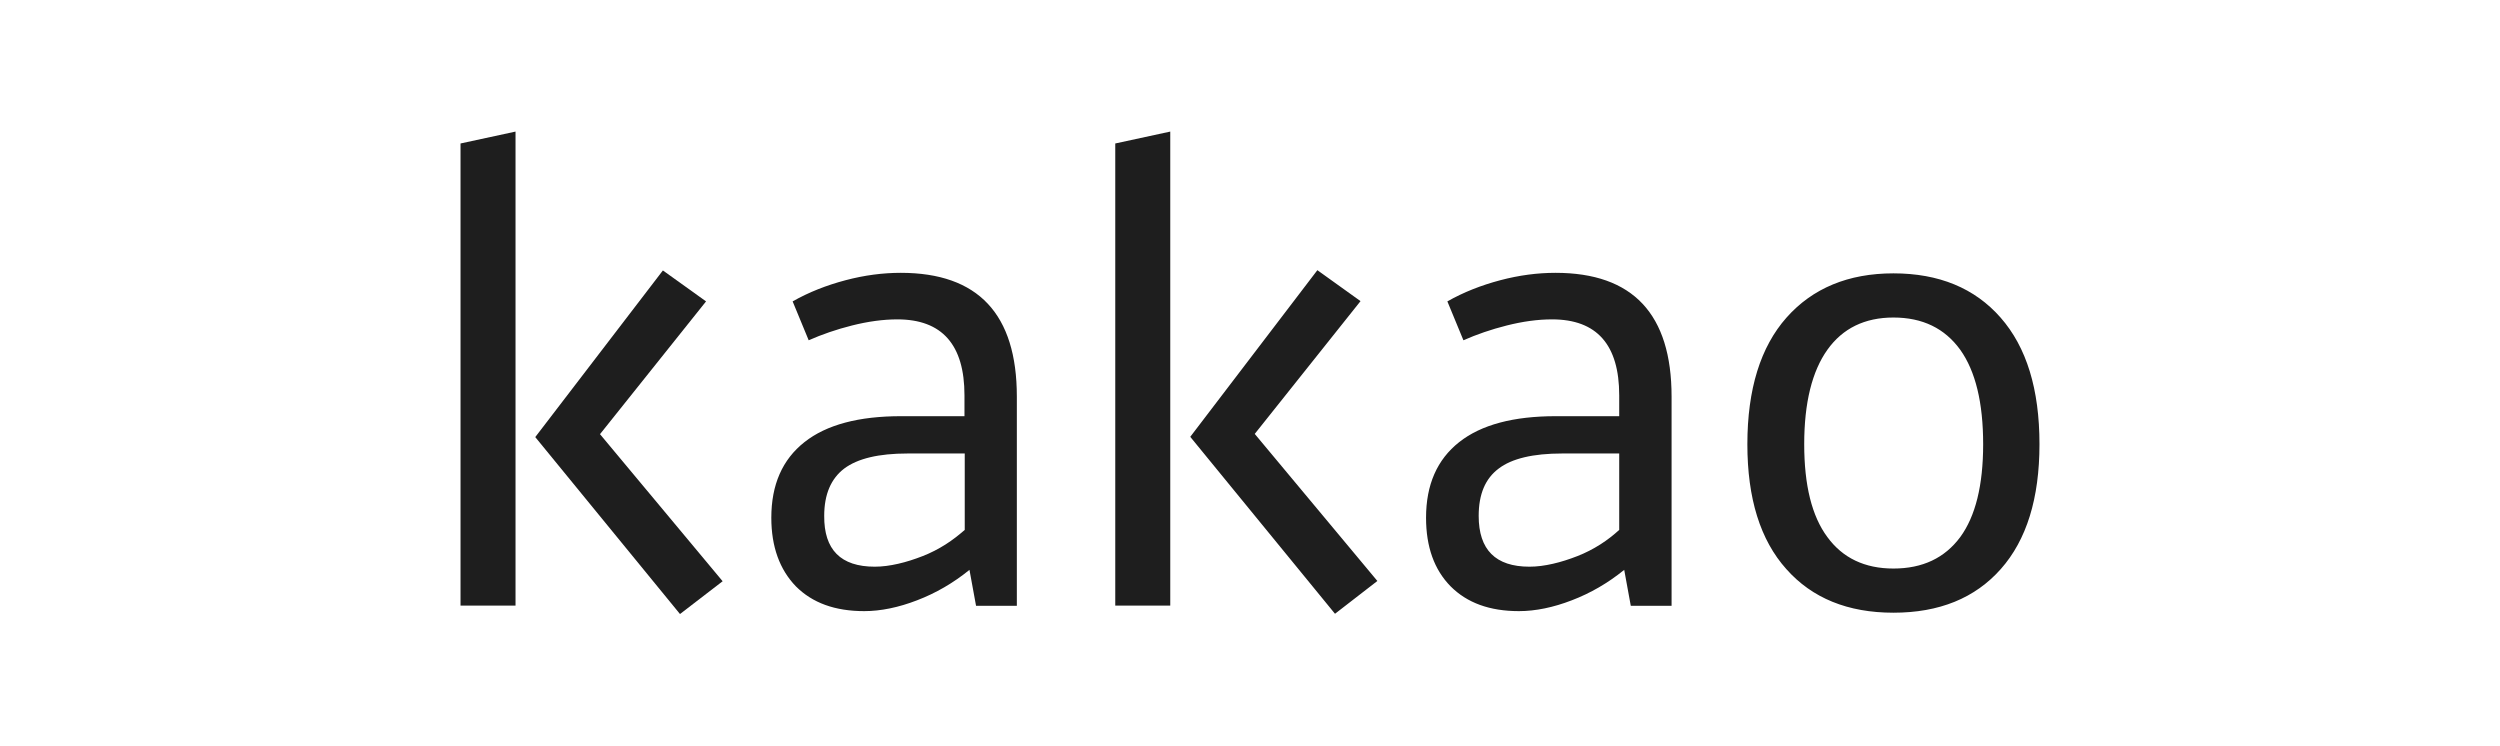 <svg width="228" height="68" viewBox="0 0 228 68" fill="none" xmlns="http://www.w3.org/2000/svg">
<g clip-path="url(#clip0_1048_7680)">
<path d="M48.816 39.862L62.016 56L65.904 53.009L54.72 39.596L64.392 27.487L60.456 24.665L48.816 39.862ZM47.016 12L42 13.085V55.228H47.016V12Z" fill="#1E1E1E"/>
<path d="M70.344 47.219C70.344 44.204 71.352 41.912 73.368 40.32C75.384 38.728 78.336 37.956 82.176 37.956H87.96V36.05C87.96 31.443 85.92 29.127 81.84 29.127C80.544 29.127 79.152 29.32 77.712 29.682C76.272 30.044 74.952 30.502 73.752 31.033L72.288 27.487C73.776 26.642 75.384 26.015 77.112 25.557C78.84 25.099 80.52 24.882 82.152 24.882C89.208 24.882 92.736 28.645 92.736 36.171V55.252H89.016L88.416 51.971C86.928 53.178 85.344 54.094 83.64 54.746C81.96 55.397 80.328 55.735 78.816 55.735C76.152 55.735 74.088 54.987 72.576 53.467C71.112 51.947 70.344 49.873 70.344 47.219ZM79.776 51.682C80.472 51.682 81.168 51.586 81.912 51.417C82.656 51.248 83.4 51.007 84.144 50.717C84.888 50.428 85.584 50.066 86.232 49.656C86.88 49.246 87.456 48.787 87.984 48.329V41.358H82.776C80.136 41.358 78.216 41.816 76.992 42.733C75.792 43.649 75.168 45.072 75.168 47.05C75.144 50.138 76.68 51.682 79.776 51.682ZM106.728 55.228H101.712V13.085L106.728 12V55.228ZM120.144 24.64L124.08 27.463L114.432 39.572L125.616 52.985L121.752 55.976L108.552 39.838L120.144 24.64ZM130.056 47.219C130.056 44.204 131.064 41.912 133.08 40.32C135.096 38.728 138.048 37.956 141.888 37.956H147.672V36.05C147.672 31.443 145.632 29.127 141.552 29.127C140.232 29.127 138.864 29.32 137.424 29.682C135.984 30.044 134.664 30.502 133.464 31.033L132 27.487C133.488 26.642 135.096 26.015 136.824 25.557C138.552 25.099 140.232 24.882 141.864 24.882C148.92 24.882 152.448 28.645 152.448 36.171V55.252H148.728L148.128 51.971C146.64 53.178 145.056 54.094 143.352 54.746C141.672 55.397 140.04 55.735 138.528 55.735C135.864 55.735 133.8 54.987 132.288 53.467C130.8 51.947 130.056 49.873 130.056 47.219ZM139.488 51.682C140.184 51.682 140.88 51.586 141.624 51.417C142.368 51.248 143.112 51.007 143.856 50.717C144.6 50.428 145.296 50.066 145.944 49.656C146.592 49.246 147.168 48.787 147.672 48.329V41.358H142.464C139.824 41.358 137.88 41.816 136.68 42.733C135.456 43.649 134.856 45.072 134.856 47.05C134.856 50.138 136.392 51.682 139.488 51.682ZM172.68 24.93C176.832 24.93 180.096 26.281 182.448 28.958C184.824 31.66 186 35.496 186 40.513C186 45.458 184.824 49.246 182.472 51.899C180.12 54.553 176.856 55.879 172.68 55.879C168.528 55.879 165.264 54.553 162.912 51.899C160.536 49.246 159.36 45.458 159.36 40.513C159.36 35.496 160.56 31.636 162.936 28.958C165.312 26.281 168.576 24.93 172.68 24.93ZM172.68 28.958C170.064 28.958 168.048 29.947 166.656 31.901C165.264 33.855 164.544 36.726 164.544 40.513C164.544 44.252 165.24 47.075 166.656 48.98C168.048 50.886 170.064 51.851 172.68 51.851C175.344 51.851 177.36 50.886 178.776 48.98C180.168 47.075 180.864 44.252 180.864 40.513C180.864 36.726 180.168 33.855 178.776 31.901C177.36 29.947 175.344 28.958 172.68 28.958Z" fill="#1E1E1E"/>
</g>
<defs>
<clipPath id="clip0_1048_7680">
<rect width="144" height="44" fill="white" transform="translate(42 12)"/>
</clipPath>
</defs>
</svg>
